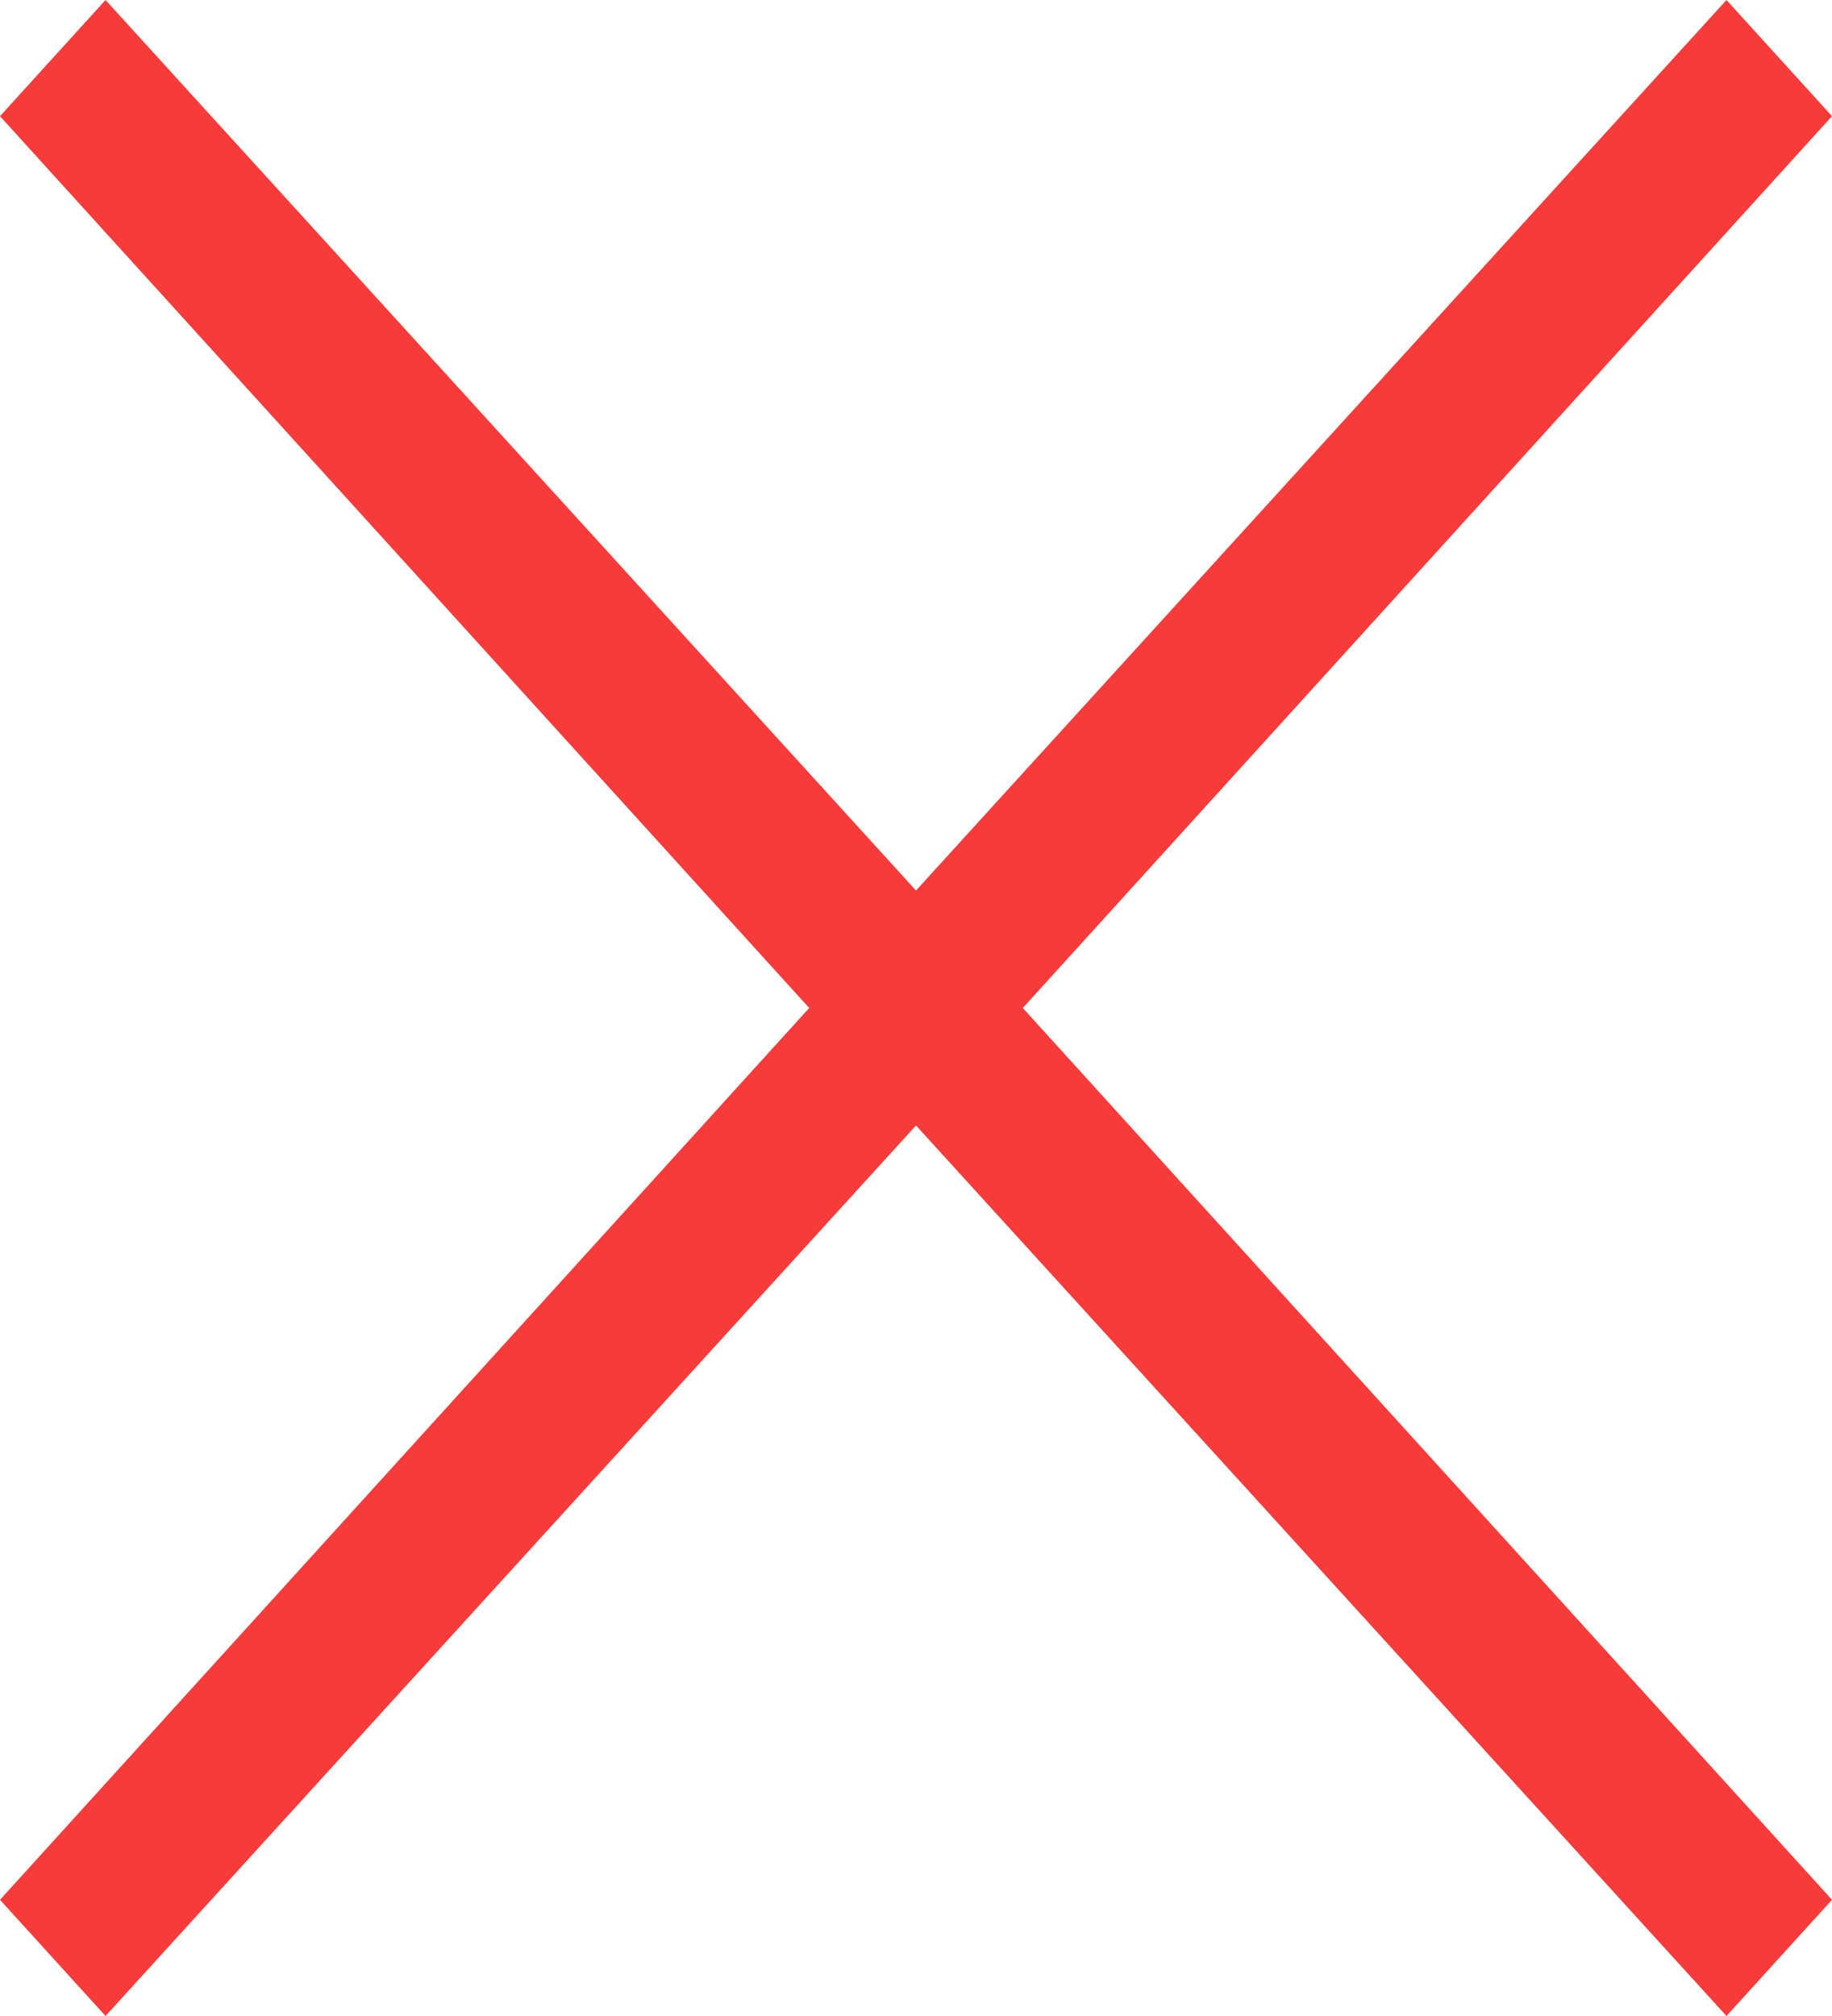 <svg width="10" height="11" viewBox="0 0 10 11" fill="none" xmlns="http://www.w3.org/2000/svg">
<path d="M5.583 5.5L10 10.366L9.424 11L5 6.141L0.576 11L0 10.366L4.417 5.5L0 0.634L0.576 0L5 4.859L9.424 0L10 0.634L5.583 5.5Z" fill="#F73A3A"/>
</svg>
